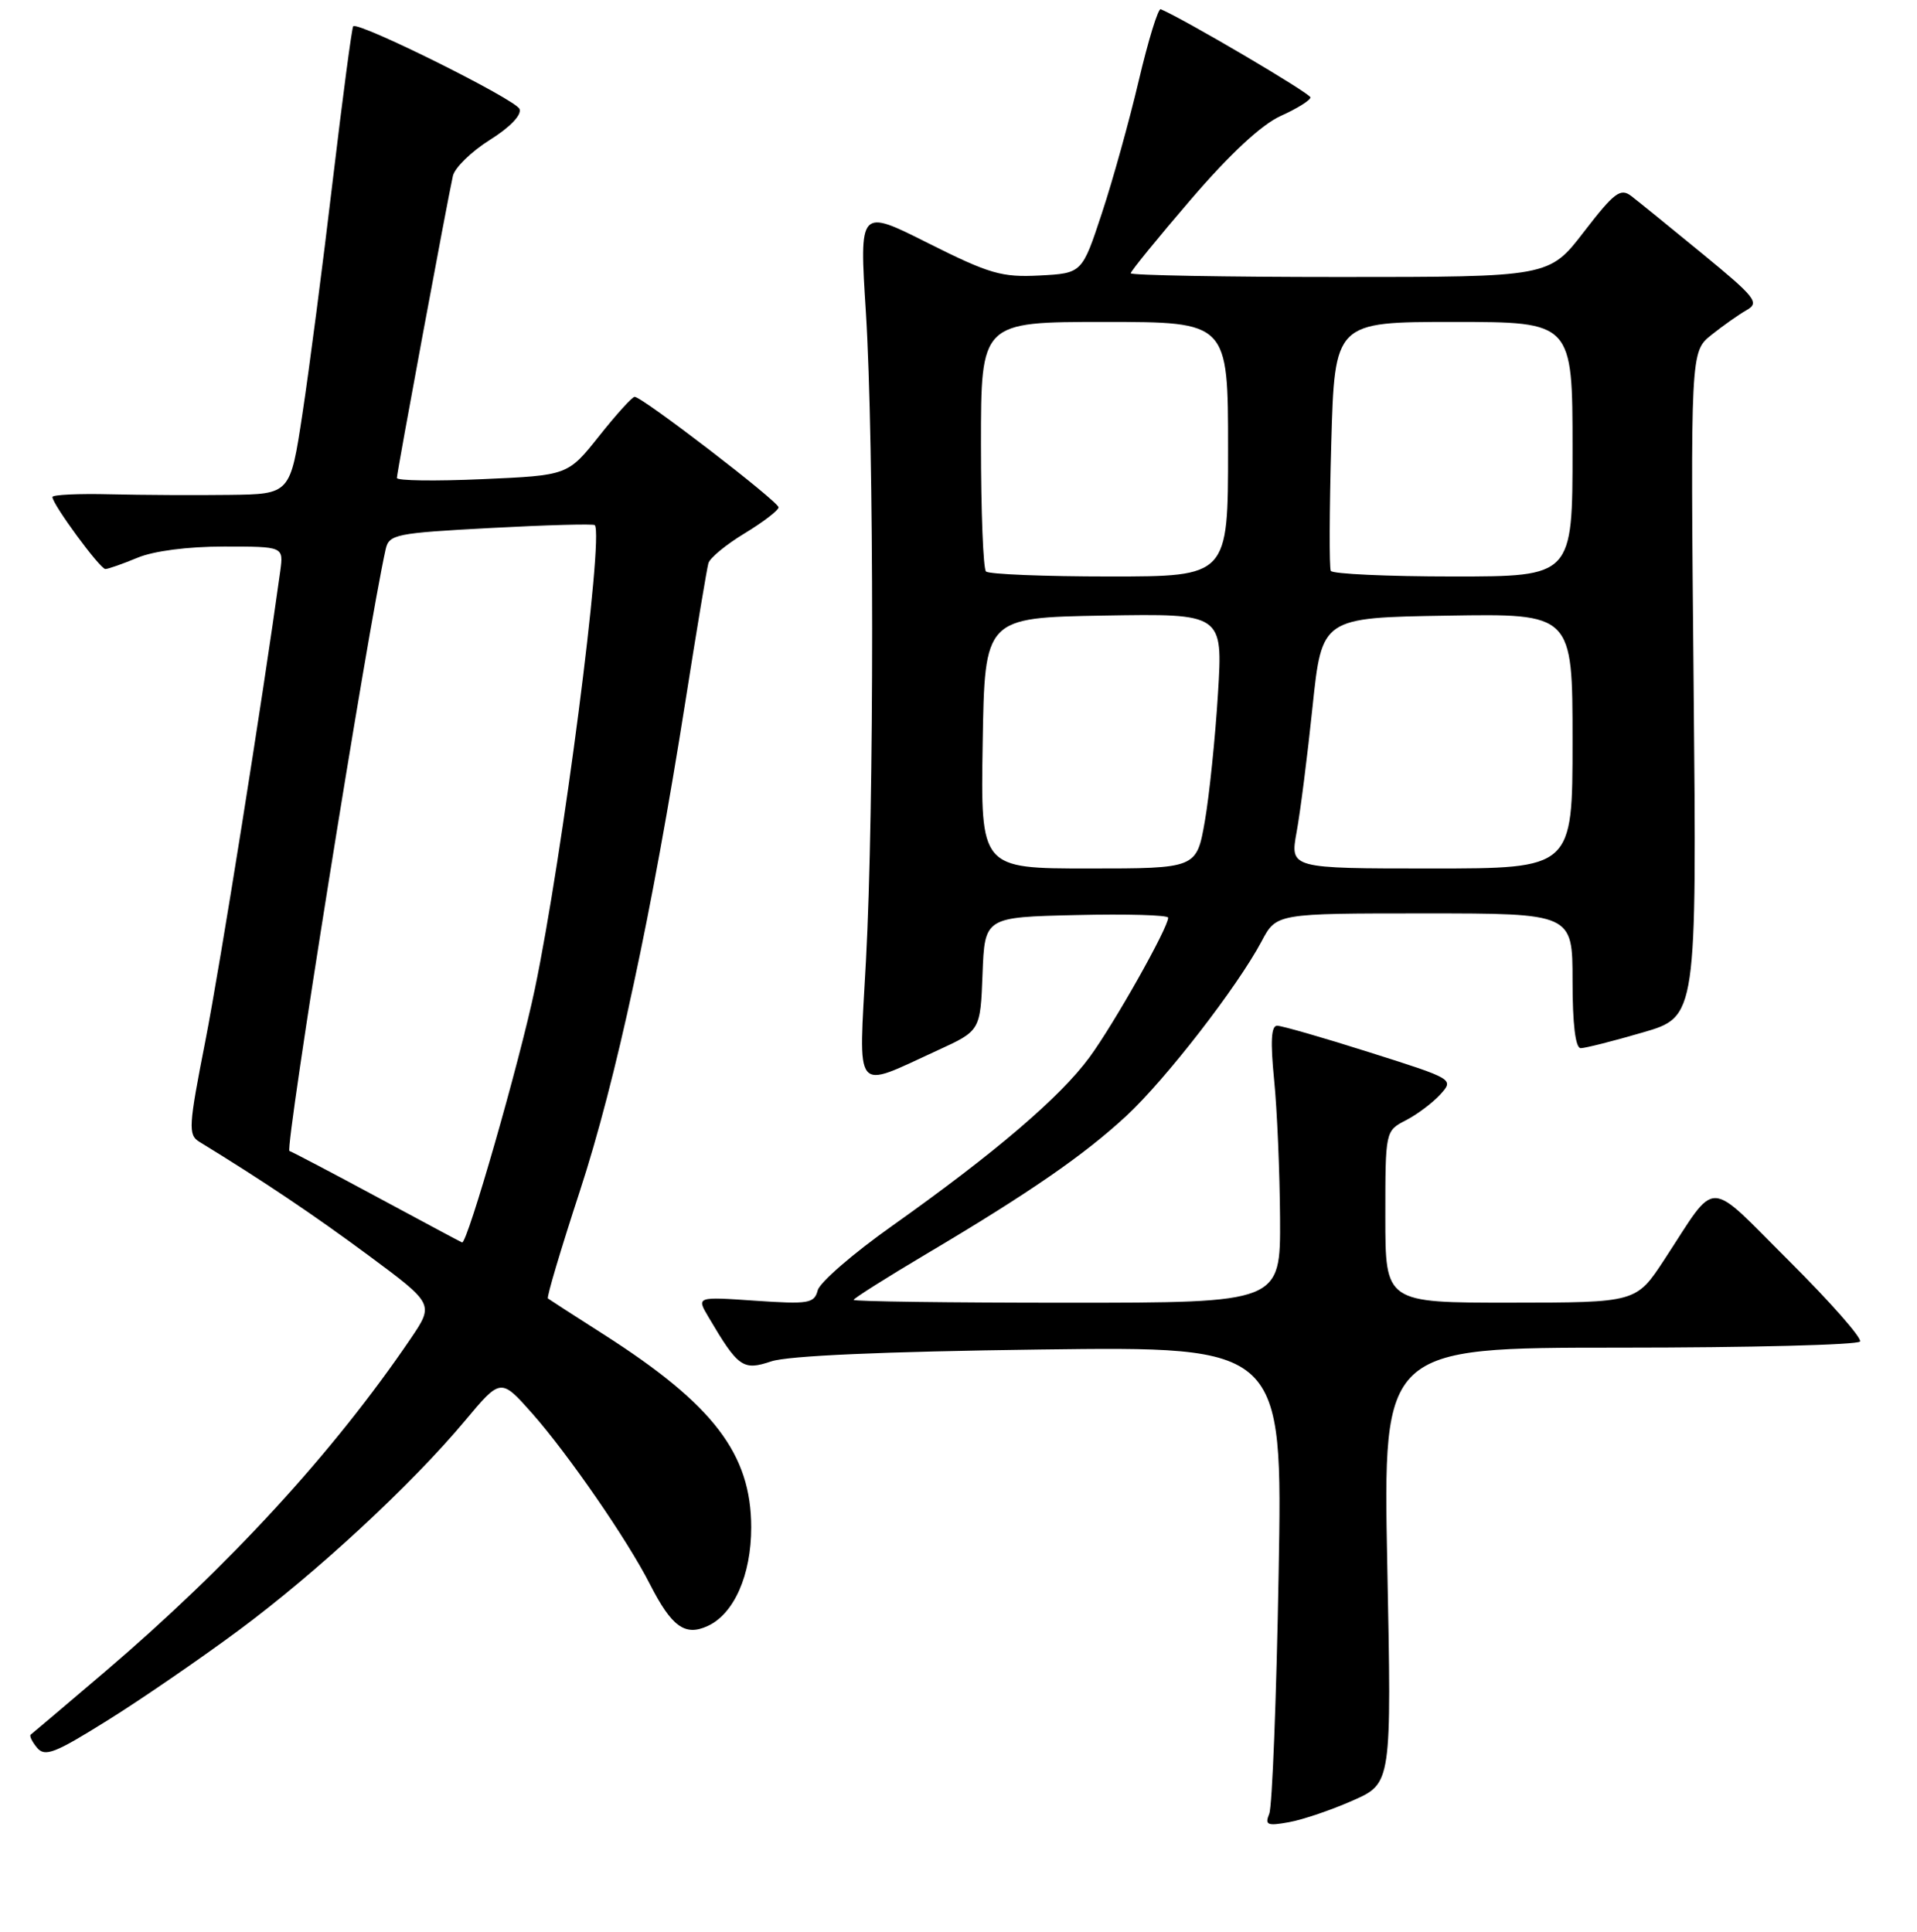 <?xml version="1.0" encoding="UTF-8" standalone="no"?>
<!DOCTYPE svg PUBLIC "-//W3C//DTD SVG 1.1//EN" "http://www.w3.org/Graphics/SVG/1.1/DTD/svg11.dtd" >
<svg xmlns="http://www.w3.org/2000/svg" xmlns:xlink="http://www.w3.org/1999/xlink" version="1.1" viewBox="0 0 256 258">
 <g >
 <path fill="currentColor"
d=" M 180.67 240.48 C 185.84 238.19 185.84 238.19 185.26 209.09 C 184.69 180.00 184.69 180.00 216.29 180.00 C 233.66 180.00 248.11 179.63 248.39 179.18 C 248.67 178.73 244.43 173.91 238.97 168.47 C 227.69 157.24 229.46 157.26 222.26 168.24 C 218.50 173.98 218.50 173.98 201.75 173.99 C 185.00 174.00 185.00 174.00 185.00 162.53 C 185.00 151.05 185.00 151.05 187.75 149.63 C 189.27 148.85 191.33 147.29 192.35 146.17 C 194.18 144.14 194.12 144.11 182.93 140.57 C 176.74 138.60 171.16 137.00 170.55 137.00 C 169.75 137.00 169.64 139.12 170.15 144.25 C 170.55 148.24 170.90 156.56 170.94 162.75 C 171.00 174.00 171.00 174.00 142.50 174.00 C 126.82 174.00 114.00 173.83 114.00 173.62 C 114.00 173.42 118.39 170.64 123.75 167.46 C 137.53 159.28 144.75 154.29 150.41 149.05 C 155.66 144.18 165.23 131.83 168.48 125.72 C 170.45 122.00 170.45 122.00 190.23 122.00 C 210.00 122.00 210.00 122.00 210.00 131.00 C 210.00 136.81 210.39 140.00 211.09 140.00 C 211.68 140.00 215.42 139.06 219.38 137.90 C 226.59 135.81 226.59 135.81 226.17 91.40 C 225.75 46.99 225.75 46.99 228.54 44.74 C 230.08 43.51 232.20 42.01 233.26 41.41 C 235.00 40.43 234.44 39.72 227.34 33.89 C 223.03 30.35 218.75 26.88 217.84 26.18 C 216.40 25.08 215.58 25.70 211.53 30.95 C 206.88 37.00 206.88 37.00 178.94 37.00 C 163.57 37.00 151.00 36.77 151.00 36.50 C 151.00 36.22 154.62 31.78 159.04 26.63 C 164.30 20.51 168.46 16.65 171.04 15.48 C 173.22 14.50 175.00 13.39 175.00 13.01 C 175.00 12.48 158.35 2.67 155.01 1.23 C 154.66 1.08 153.35 5.36 152.08 10.73 C 150.82 16.10 148.60 24.10 147.14 28.50 C 144.50 36.50 144.50 36.50 138.82 36.80 C 133.77 37.06 132.15 36.59 123.95 32.48 C 114.75 27.85 114.75 27.85 115.63 41.68 C 116.74 59.37 116.75 107.84 115.64 128.35 C 114.66 146.49 113.85 145.49 125.21 140.29 C 130.92 137.67 130.92 137.67 131.21 130.08 C 131.50 122.50 131.50 122.50 143.75 122.22 C 150.49 122.06 156.00 122.22 156.00 122.57 C 156.00 123.92 148.78 136.74 145.49 141.22 C 141.57 146.56 132.84 154.02 119.10 163.76 C 113.93 167.42 109.48 171.28 109.20 172.34 C 108.74 174.09 108.00 174.22 100.85 173.73 C 93.00 173.19 93.00 173.19 94.61 175.91 C 98.59 182.66 99.22 183.10 103.00 181.83 C 105.26 181.08 117.99 180.52 138.89 180.25 C 171.29 179.83 171.29 179.83 170.75 210.17 C 170.46 226.85 169.89 241.29 169.50 242.25 C 168.88 243.76 169.23 243.91 172.14 243.38 C 173.99 243.05 177.83 241.74 180.67 240.48 Z  M 31.79 217.82 C 42.23 210.09 54.92 198.34 62.09 189.77 C 66.87 184.05 66.87 184.05 71.06 188.77 C 75.89 194.24 83.78 205.67 86.78 211.57 C 89.69 217.27 91.46 218.57 94.48 217.19 C 98.02 215.58 100.32 210.38 100.32 204.00 C 100.31 194.20 95.29 187.62 80.66 178.26 C 76.72 175.75 73.35 173.57 73.17 173.43 C 72.98 173.28 74.90 166.84 77.43 159.10 C 82.26 144.34 87.06 122.03 91.56 93.50 C 93.03 84.15 94.40 75.93 94.60 75.23 C 94.79 74.52 96.98 72.72 99.45 71.23 C 101.92 69.73 103.95 68.17 103.97 67.77 C 104.00 67.01 85.77 53.00 84.75 53.00 C 84.43 53.00 82.29 55.36 80.00 58.25 C 75.82 63.50 75.82 63.50 64.41 64.00 C 58.13 64.28 53.00 64.21 53.00 63.84 C 53.00 63.11 59.77 26.64 60.48 23.50 C 60.73 22.40 62.95 20.24 65.41 18.69 C 68.10 17.01 69.69 15.35 69.38 14.56 C 68.90 13.30 47.87 2.84 47.17 3.51 C 46.99 3.68 45.76 12.98 44.43 24.16 C 43.11 35.35 41.29 49.34 40.39 55.25 C 38.76 66.00 38.76 66.00 30.63 66.10 C 26.16 66.16 19.01 66.12 14.75 66.02 C 10.49 65.91 7.00 66.08 7.00 66.38 C 7.00 67.36 13.36 76.00 14.07 76.00 C 14.45 76.00 16.37 75.32 18.35 74.50 C 20.52 73.59 25.08 73.00 29.91 73.00 C 37.87 73.00 37.87 73.00 37.43 76.25 C 35.09 93.25 29.39 128.99 27.43 139.00 C 25.18 150.45 25.11 151.58 26.61 152.50 C 35.17 157.74 41.86 162.24 49.24 167.70 C 57.97 174.18 57.97 174.18 54.81 178.84 C 44.52 193.99 30.64 209.11 14.00 223.30 C 8.78 227.75 4.32 231.52 4.11 231.68 C 3.89 231.83 4.27 232.62 4.94 233.43 C 6.00 234.70 7.31 234.19 14.33 229.80 C 18.83 227.00 26.68 221.60 31.79 217.82 Z  M 131.23 99.25 C 131.50 82.50 131.50 82.50 147.40 82.22 C 163.31 81.95 163.31 81.95 162.65 92.65 C 162.29 98.53 161.50 106.20 160.90 109.67 C 159.79 116.00 159.79 116.00 145.37 116.00 C 130.95 116.00 130.95 116.00 131.23 99.25 Z  M 173.15 111.15 C 173.64 108.49 174.60 100.95 175.28 94.40 C 176.53 82.50 176.53 82.50 193.27 82.23 C 210.00 81.95 210.00 81.95 210.00 98.98 C 210.00 116.00 210.00 116.00 191.14 116.00 C 172.27 116.00 172.27 116.00 173.15 111.15 Z  M 131.67 76.33 C 131.30 75.97 131.00 68.32 131.00 59.33 C 131.00 43.00 131.00 43.00 147.50 43.00 C 164.00 43.00 164.00 43.00 164.00 60.00 C 164.00 77.00 164.00 77.00 148.17 77.00 C 139.46 77.00 132.03 76.70 131.67 76.33 Z  M 177.72 76.25 C 177.50 75.84 177.53 68.19 177.78 59.25 C 178.24 43.00 178.24 43.00 194.12 43.00 C 210.00 43.00 210.00 43.00 210.00 60.00 C 210.00 77.00 210.00 77.00 194.06 77.00 C 185.29 77.00 177.94 76.66 177.72 76.25 Z  M 50.50 159.96 C 44.45 156.70 39.12 153.90 38.65 153.73 C 38.01 153.51 49.10 84.10 51.50 73.37 C 51.95 71.37 52.81 71.20 65.55 70.52 C 73.01 70.12 79.26 69.95 79.43 70.14 C 80.66 71.58 75.12 114.42 71.42 132.11 C 69.38 141.85 62.42 166.12 61.71 165.95 C 61.60 165.92 56.55 163.22 50.50 159.96 Z "/>
</g>
</svg>